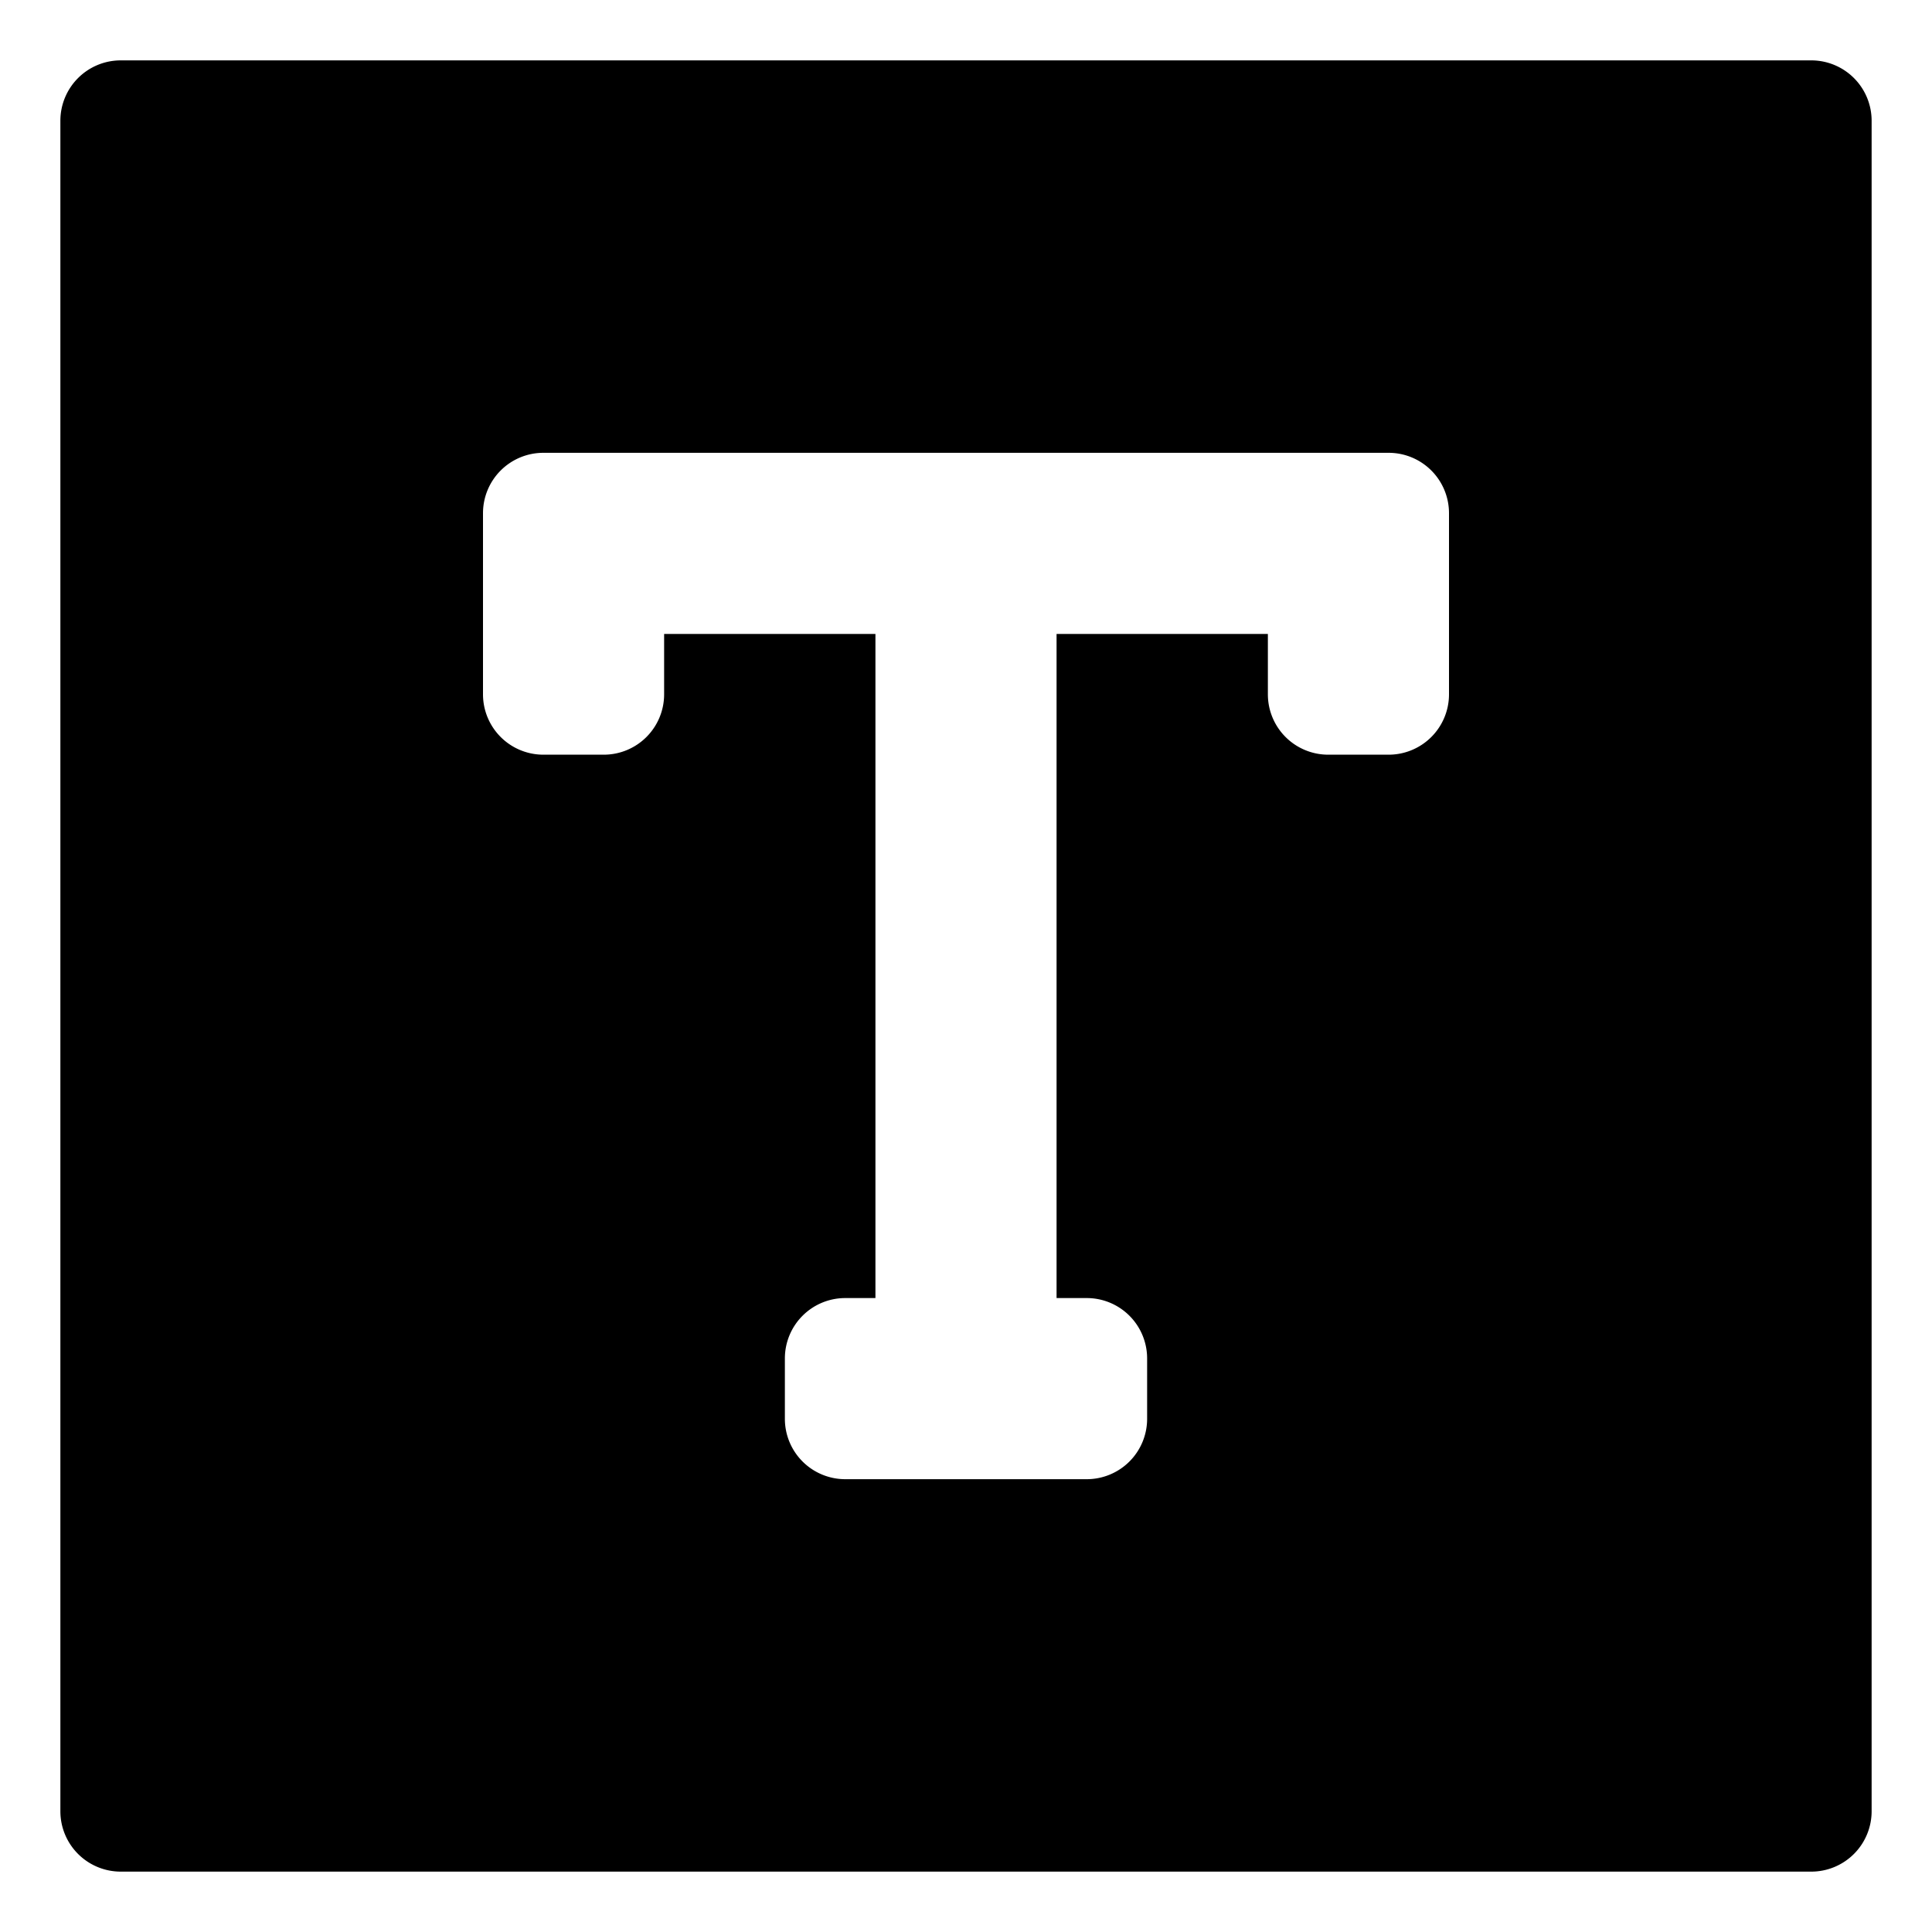 <svg xmlns="http://www.w3.org/2000/svg" viewBox="0 0 32 32" width="32" height="32">
	<path d="M30 1H2a1 1 0 00-1 1v28a1 1 0 001 1h28a1 1 0 001-1V2a1 1 0 00-1-1zm-6 8.5v2a1 1 0 01-1 1h-1a1 1 0 01-1-1v-1h-3.5v11h.5a1 1 0 011 1v1a1 1 0 01-1 1h-4a1 1 0 01-1-1v-1a1 1 0 011-1h.5v-11H11v1a1 1 0 01-1 1H9a1 1 0 01-1-1v-3a1 1 0 011-1h14a1 1 0 011 1z"/>
</svg>